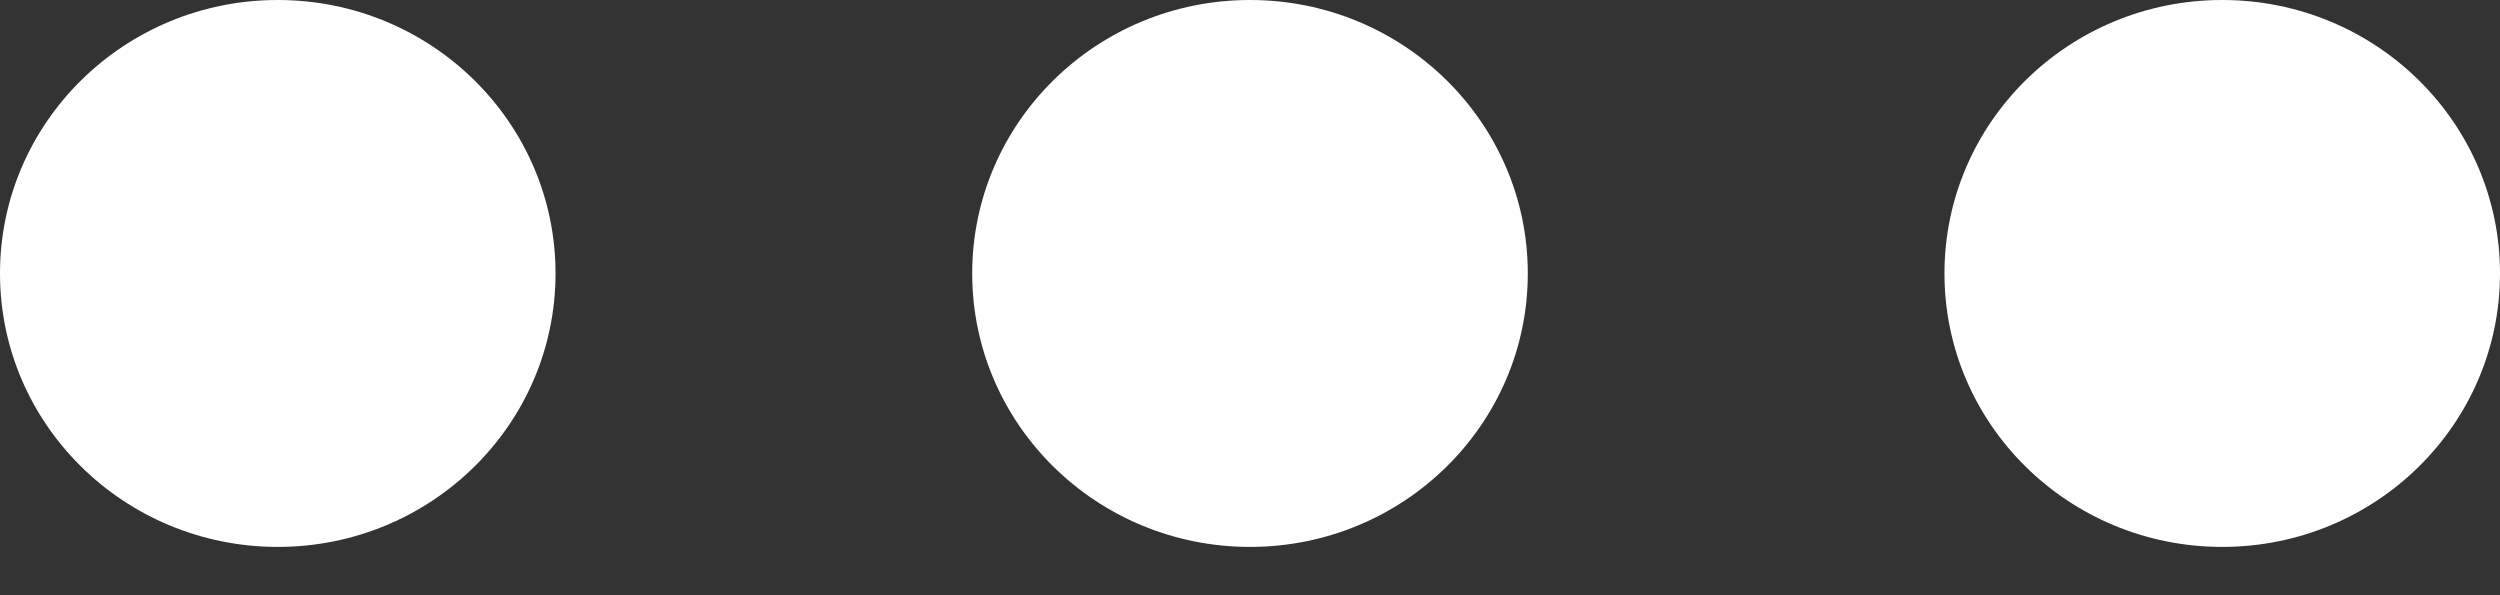 <?xml version="1.0" encoding="UTF-8" standalone="no"?>
<svg width="42px" height="10px" viewBox="0 0 42 10" version="1.1" xmlns="http://www.w3.org/2000/svg" xmlns:xlink="http://www.w3.org/1999/xlink">
    <rect x="0" y="0" width="42" height="10" fill="#333333" stroke="none"/>
    <!-- Generator: Sketch 41.2 (35397) - http://www.bohemiancoding.com/sketch -->
    <title>toggle</title>
    <desc>Created with Sketch.</desc>
    <defs></defs>
    <g id="External-players" stroke="none" stroke-width="1" fill="none" fill-rule="evenodd">
        <g id="DL0---Desktop-widget---catalog" transform="translate(-986, -367)" fill="#FFFFFF">
            <g id="Group-7" transform="translate(973, 342)">
                <g id="Group-12-Copy-2" transform="translate(23, 15)">
                    <path d="M-5.333,10 C-2.756,10 -0.667,12.057 -0.667,14.594 C-0.667,17.131 -2.756,19.188 -5.333,19.188 C-7.911,19.188 -10,17.131 -10,14.594 C-10,12.057 -7.911,10 -5.333,10 Z M11,10 C13.577,10 15.667,12.057 15.667,14.594 C15.667,17.131 13.577,19.188 11,19.188 C8.423,19.188 6.333,17.131 6.333,14.594 C6.333,12.057 8.423,10 11,10 Z M27.333,10 C29.911,10 32,12.057 32,14.594 C32,17.131 29.911,19.188 27.333,19.188 C24.756,19.188 22.667,17.131 22.667,14.594 C22.667,12.057 24.756,10 27.333,10 Z" id="toggle"></path>
                </g>
            </g>
        </g>
    </g>
</svg>